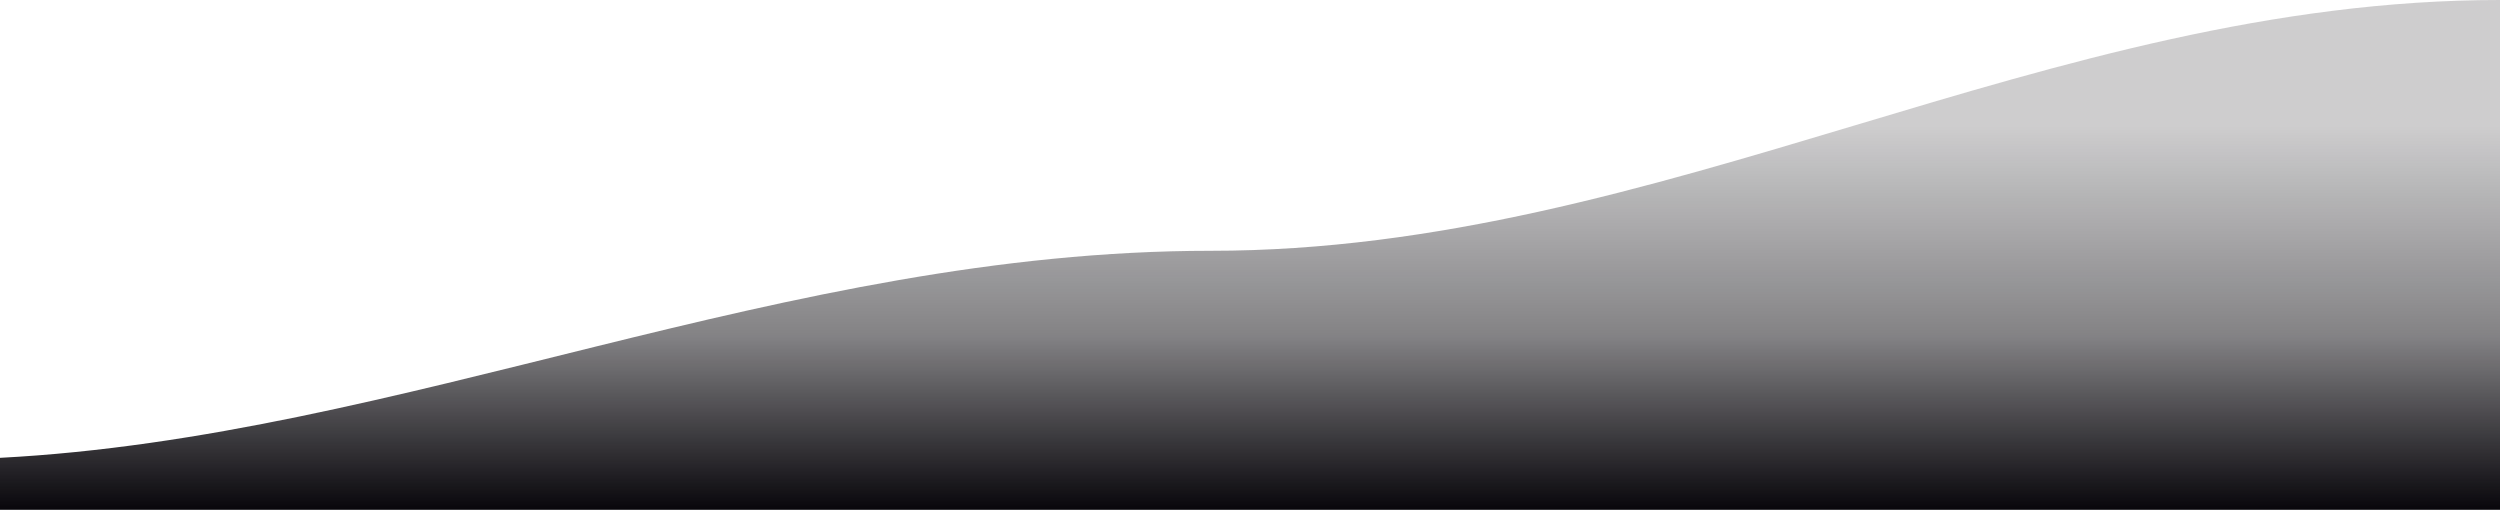 <svg xmlns:xlink="http://www.w3.org/1999/xlink" viewBox="0 0 1660 339" class="sc-df97f1b-0 ejMcUv slide-svg-dark" width="1660" color="text" xmlns="http://www.w3.org/2000/svg" height="339" ><path d="M804 166.523C520.5 166.523 267.5 290.022 0 304V338.5H1660V0C1358.83 0 1104 166.523 804 166.523Z" fill="url(&quot;#paint0_linear_dark&quot;)"></path><defs><linearGradient id="paint0_linear_dark" x1="830" y1="83.5" x2="830" y2="338.5" gradientUnits="userSpaceOnUse"><stop stop-color="#08060B" stop-opacity="0.2"></stop><stop offset="0.546" stop-color="#08060B" stop-opacity="0.5"></stop><stop offset="1" stop-color="#08060B"></stop></linearGradient><linearGradient id="paint0_linear_dark" x1="830" y1="83.5" x2="830" y2="338.5" gradientUnits="userSpaceOnUse"><stop stop-color="#08060B" stop-opacity="0.2"></stop><stop offset="0.546" stop-color="#08060B" stop-opacity="0.5"></stop><stop offset="1" stop-color="#08060B"></stop></linearGradient></defs></svg>